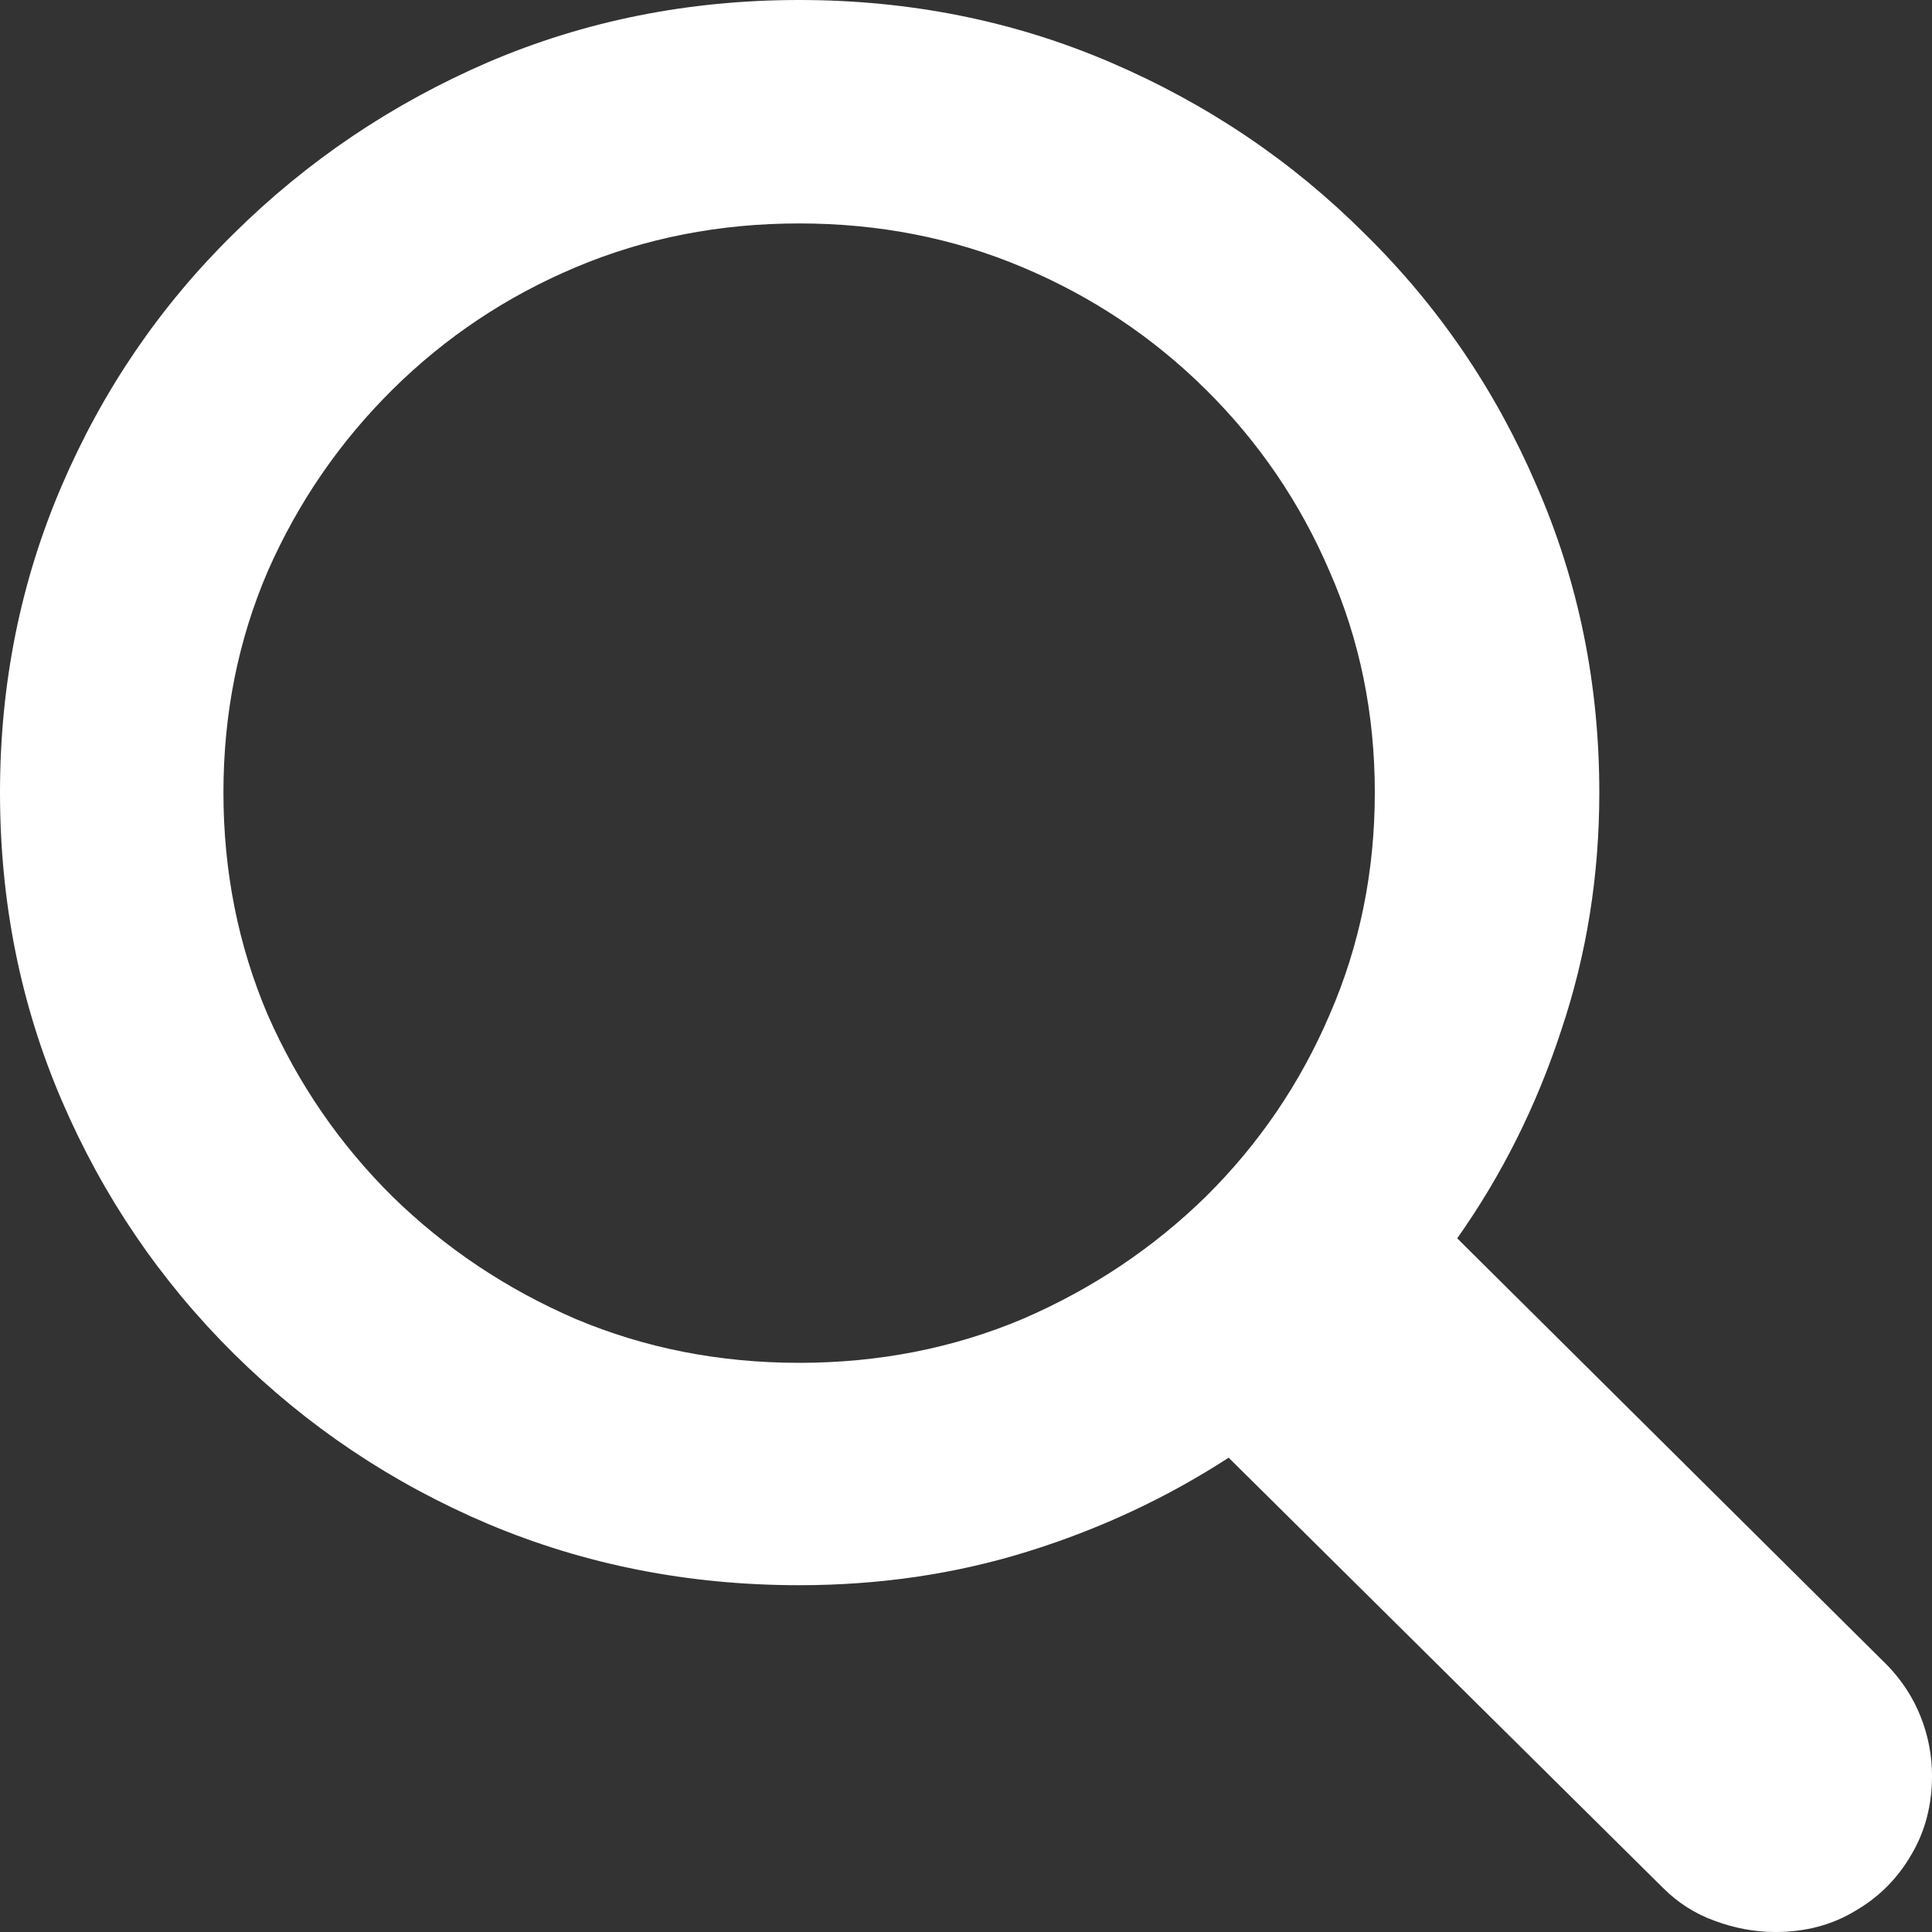 <svg width="22" height="22" viewBox="0 0 20 20" fill="none" xmlns="http://www.w3.org/2000/svg">
<rect x="0" y="0" width="20" height="20" fill="#333333" stroke="none"/>
<path d="M0 8.205C0 7.078 0.213 6.019 0.64 5.026C1.066 4.034 1.66 3.164 2.42 2.418C3.181 1.665 4.058 1.074 5.053 0.644C6.055 0.215 7.129 0 8.273 0C9.417 0 10.49 0.215 11.492 0.644C12.495 1.074 13.372 1.665 14.126 2.418C14.886 3.164 15.48 4.034 15.906 5.026C16.34 6.019 16.556 7.078 16.556 8.205C16.556 9.064 16.425 9.884 16.162 10.665C15.906 11.447 15.547 12.165 15.085 12.819L19.542 17.244C19.691 17.399 19.805 17.575 19.883 17.772C19.961 17.969 20 18.173 20 18.384C20 18.687 19.929 18.958 19.787 19.198C19.645 19.444 19.453 19.637 19.211 19.778C18.969 19.926 18.692 20 18.38 20C18.166 20 17.957 19.961 17.75 19.884C17.552 19.813 17.374 19.701 17.218 19.546L12.719 15.09C12.079 15.505 11.386 15.829 10.64 16.061C9.893 16.294 9.104 16.41 8.273 16.41C7.129 16.41 6.055 16.198 5.053 15.776C4.058 15.354 3.181 14.766 2.42 14.013C1.66 13.259 1.066 12.386 0.64 11.394C0.213 10.401 0 9.338 0 8.205ZM2.313 8.205C2.313 9.021 2.466 9.789 2.772 10.507C3.085 11.218 3.515 11.844 4.062 12.386C4.609 12.921 5.242 13.344 5.959 13.654C6.677 13.956 7.448 14.108 8.273 14.108C9.097 14.108 9.869 13.956 10.586 13.654C11.304 13.344 11.937 12.921 12.484 12.386C13.031 11.844 13.458 11.218 13.763 10.507C14.076 9.789 14.232 9.021 14.232 8.205C14.232 7.388 14.076 6.624 13.763 5.913C13.458 5.202 13.031 4.576 12.484 4.034C11.937 3.492 11.304 3.069 10.586 2.767C9.869 2.464 9.097 2.313 8.273 2.313C7.448 2.313 6.677 2.464 5.959 2.767C5.242 3.069 4.609 3.492 4.062 4.034C3.515 4.576 3.085 5.202 2.772 5.913C2.466 6.624 2.313 7.388 2.313 8.205Z" fill="white"/>
</svg>
